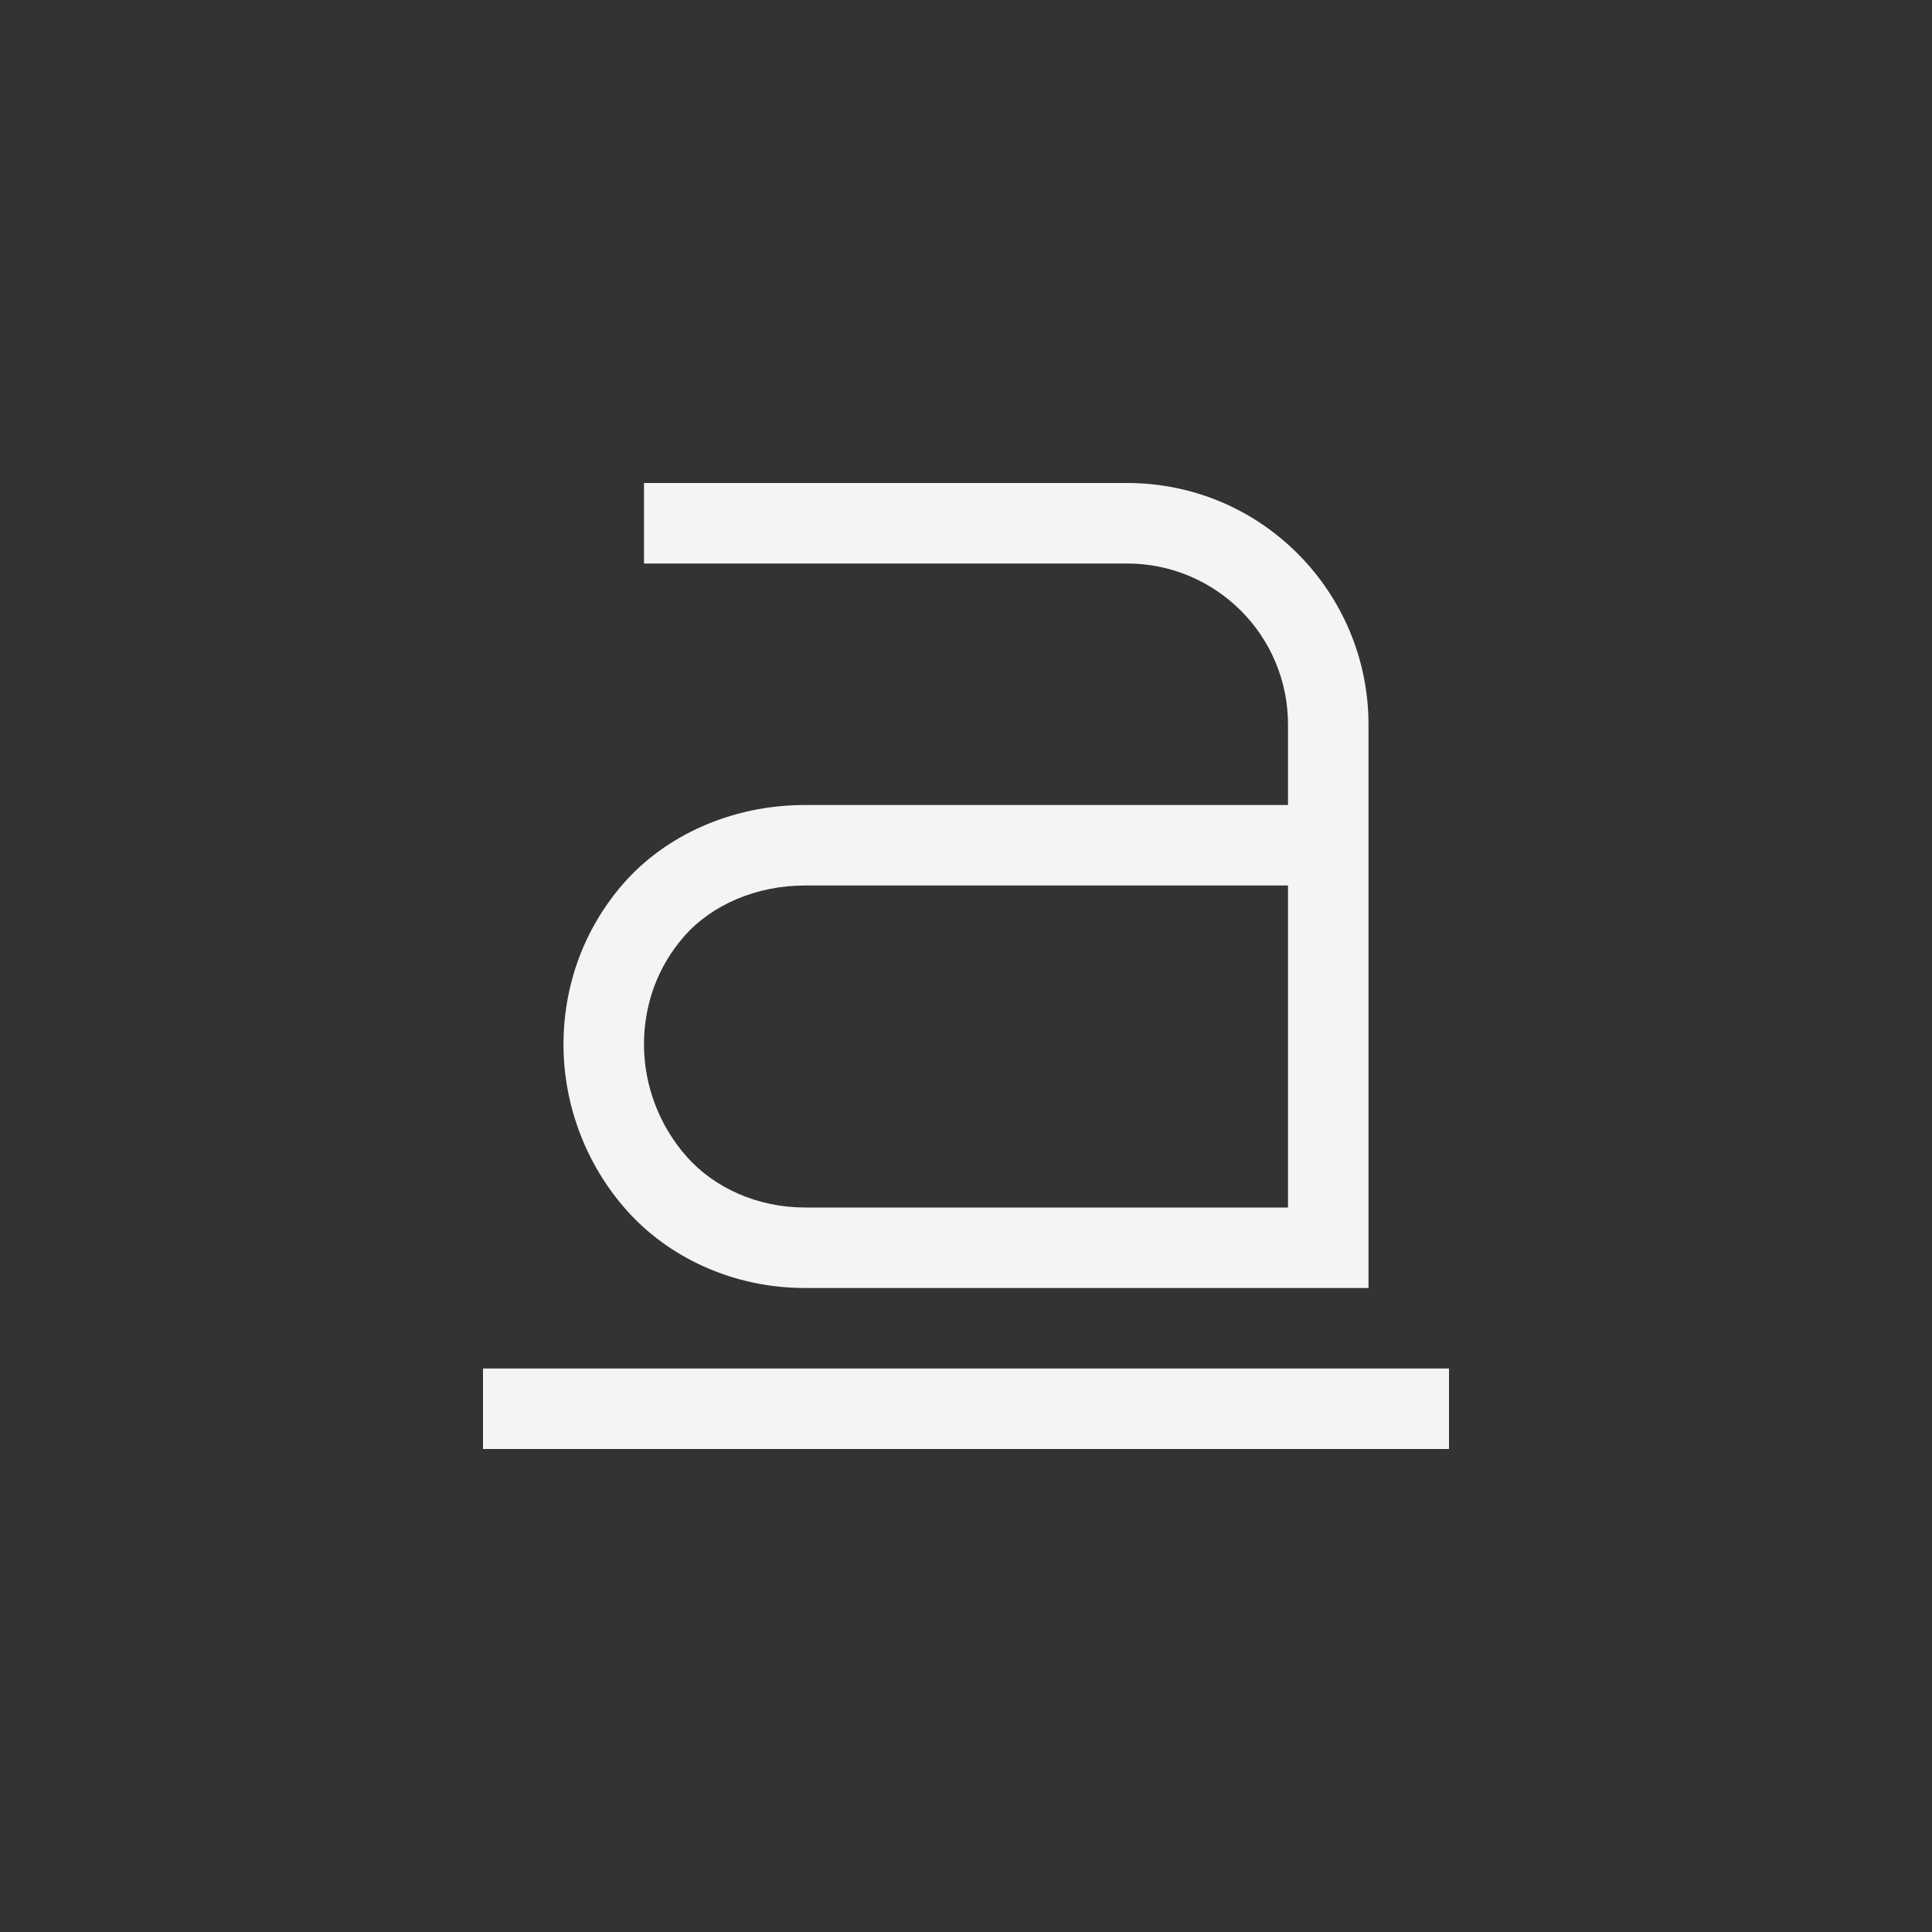 <svg xmlns="http://www.w3.org/2000/svg" width="24" height="24" viewBox="0 0 24 24">
  <rect x="0" y="0" width="24" height="24" fill="#333333" stroke="none"/>
  <g fill="none" fill-rule="evenodd">
    <polygon fill="#f4f4f7" fill-rule="nonzero" points="6 17 6 18 18 18 18 17"/>
    <path fill="#f4f4f7" fill-rule="nonzero" d="M14,6 C15.68,6 17,7.366 17,9 L17,16 L10,16 C9.092,16 8.294,15.61 7.781,15.031 C7.269,14.453 7.006,13.721 7,13 C6.994,12.279 7.236,11.554 7.75,10.969 C8.264,10.384 9.081,10 10,10 L16,10 L16,9 C16,7.895 15.105,7 14,7 L8,7 L8,6 L14,6 Z M16,11 L10,11 C9.392,11 8.84,11.243 8.501,11.629 C8.168,12.008 7.995,12.487 8,12.992 C8.004,13.491 8.191,13.985 8.53,14.368 C8.875,14.758 9.412,15 10,15 L10,15 L16,15 L16,11 Z"/>
  </g>
</svg>
